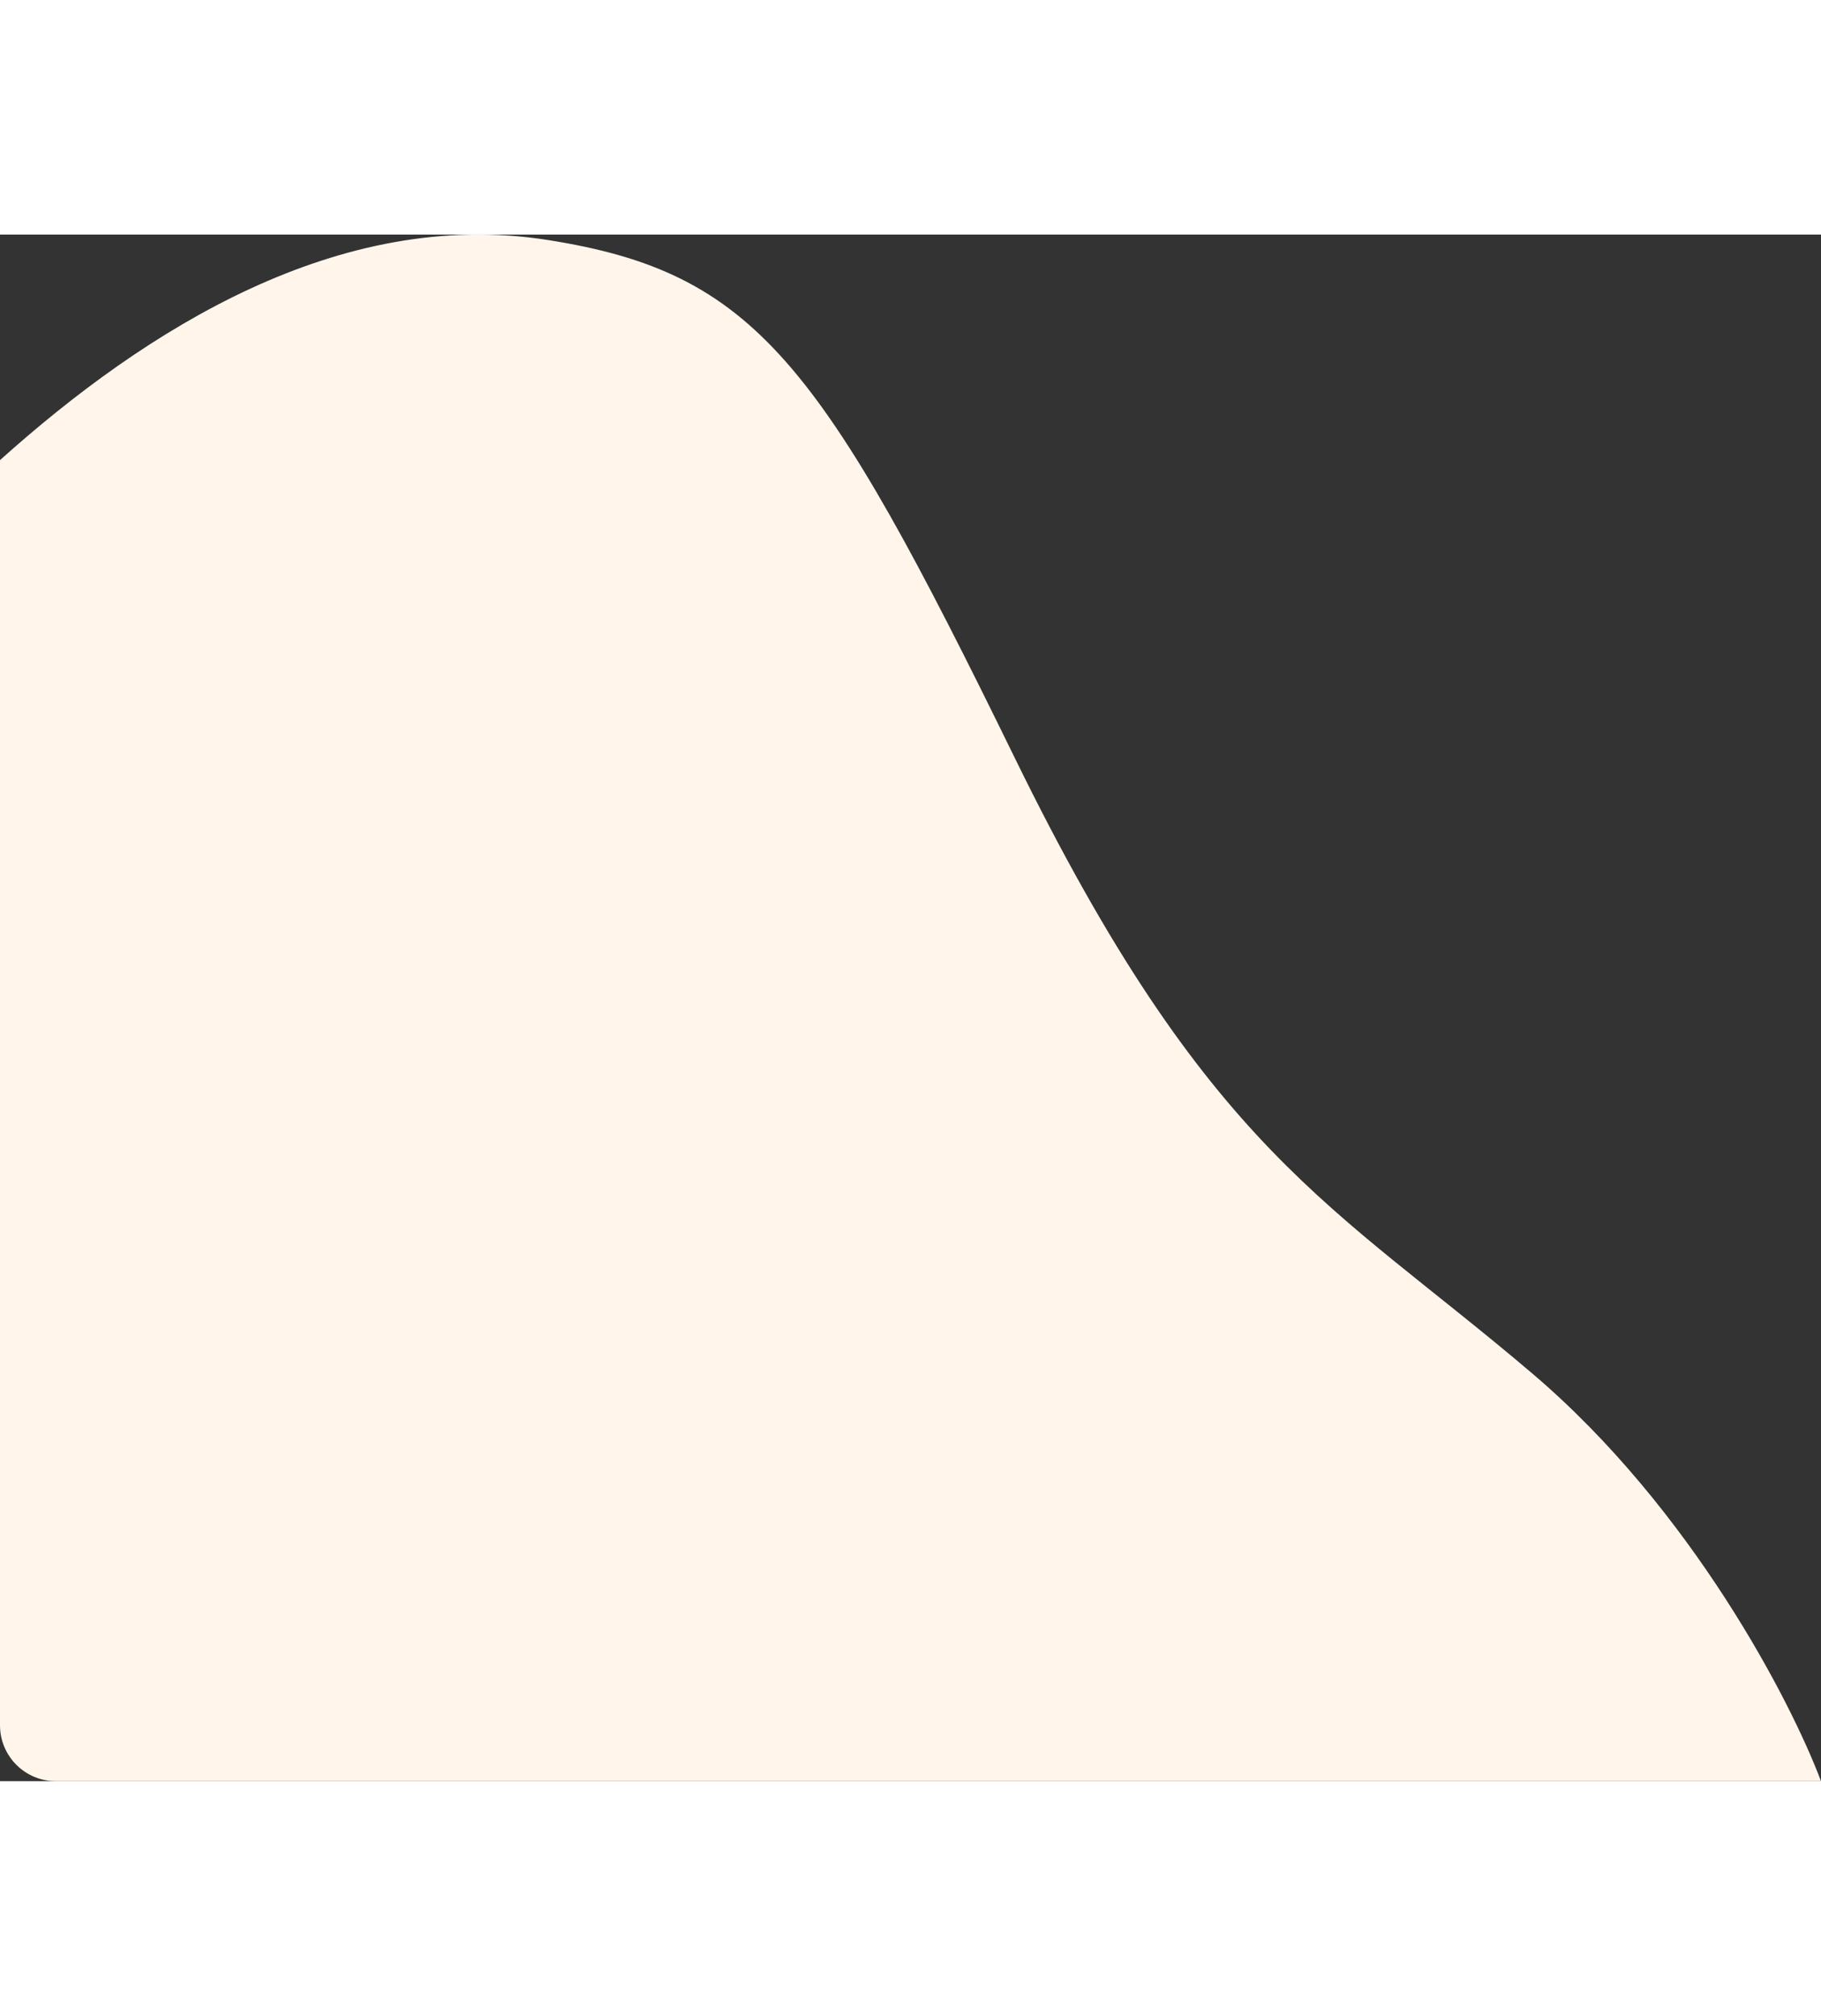 <svg width="300" viewBox="0 0 391 332" fill="none" xmlns="http://www.w3.org/2000/svg">
<rect x="0" y="0" width="391" height="332" fill="#333333" stroke="none"/>
<path d="M0 320V48.418C31.306 20.316 72.833 -5.871 117.556 1.155C162.278 8.18 176.333 27.341 217.861 112.288C259.389 197.235 286.222 208.093 329.028 244.498C363.272 273.623 384.611 314.968 391 332H12C5.373 332 0 326.627 0 320Z" fill="#FFF5EA"/>
</svg>
